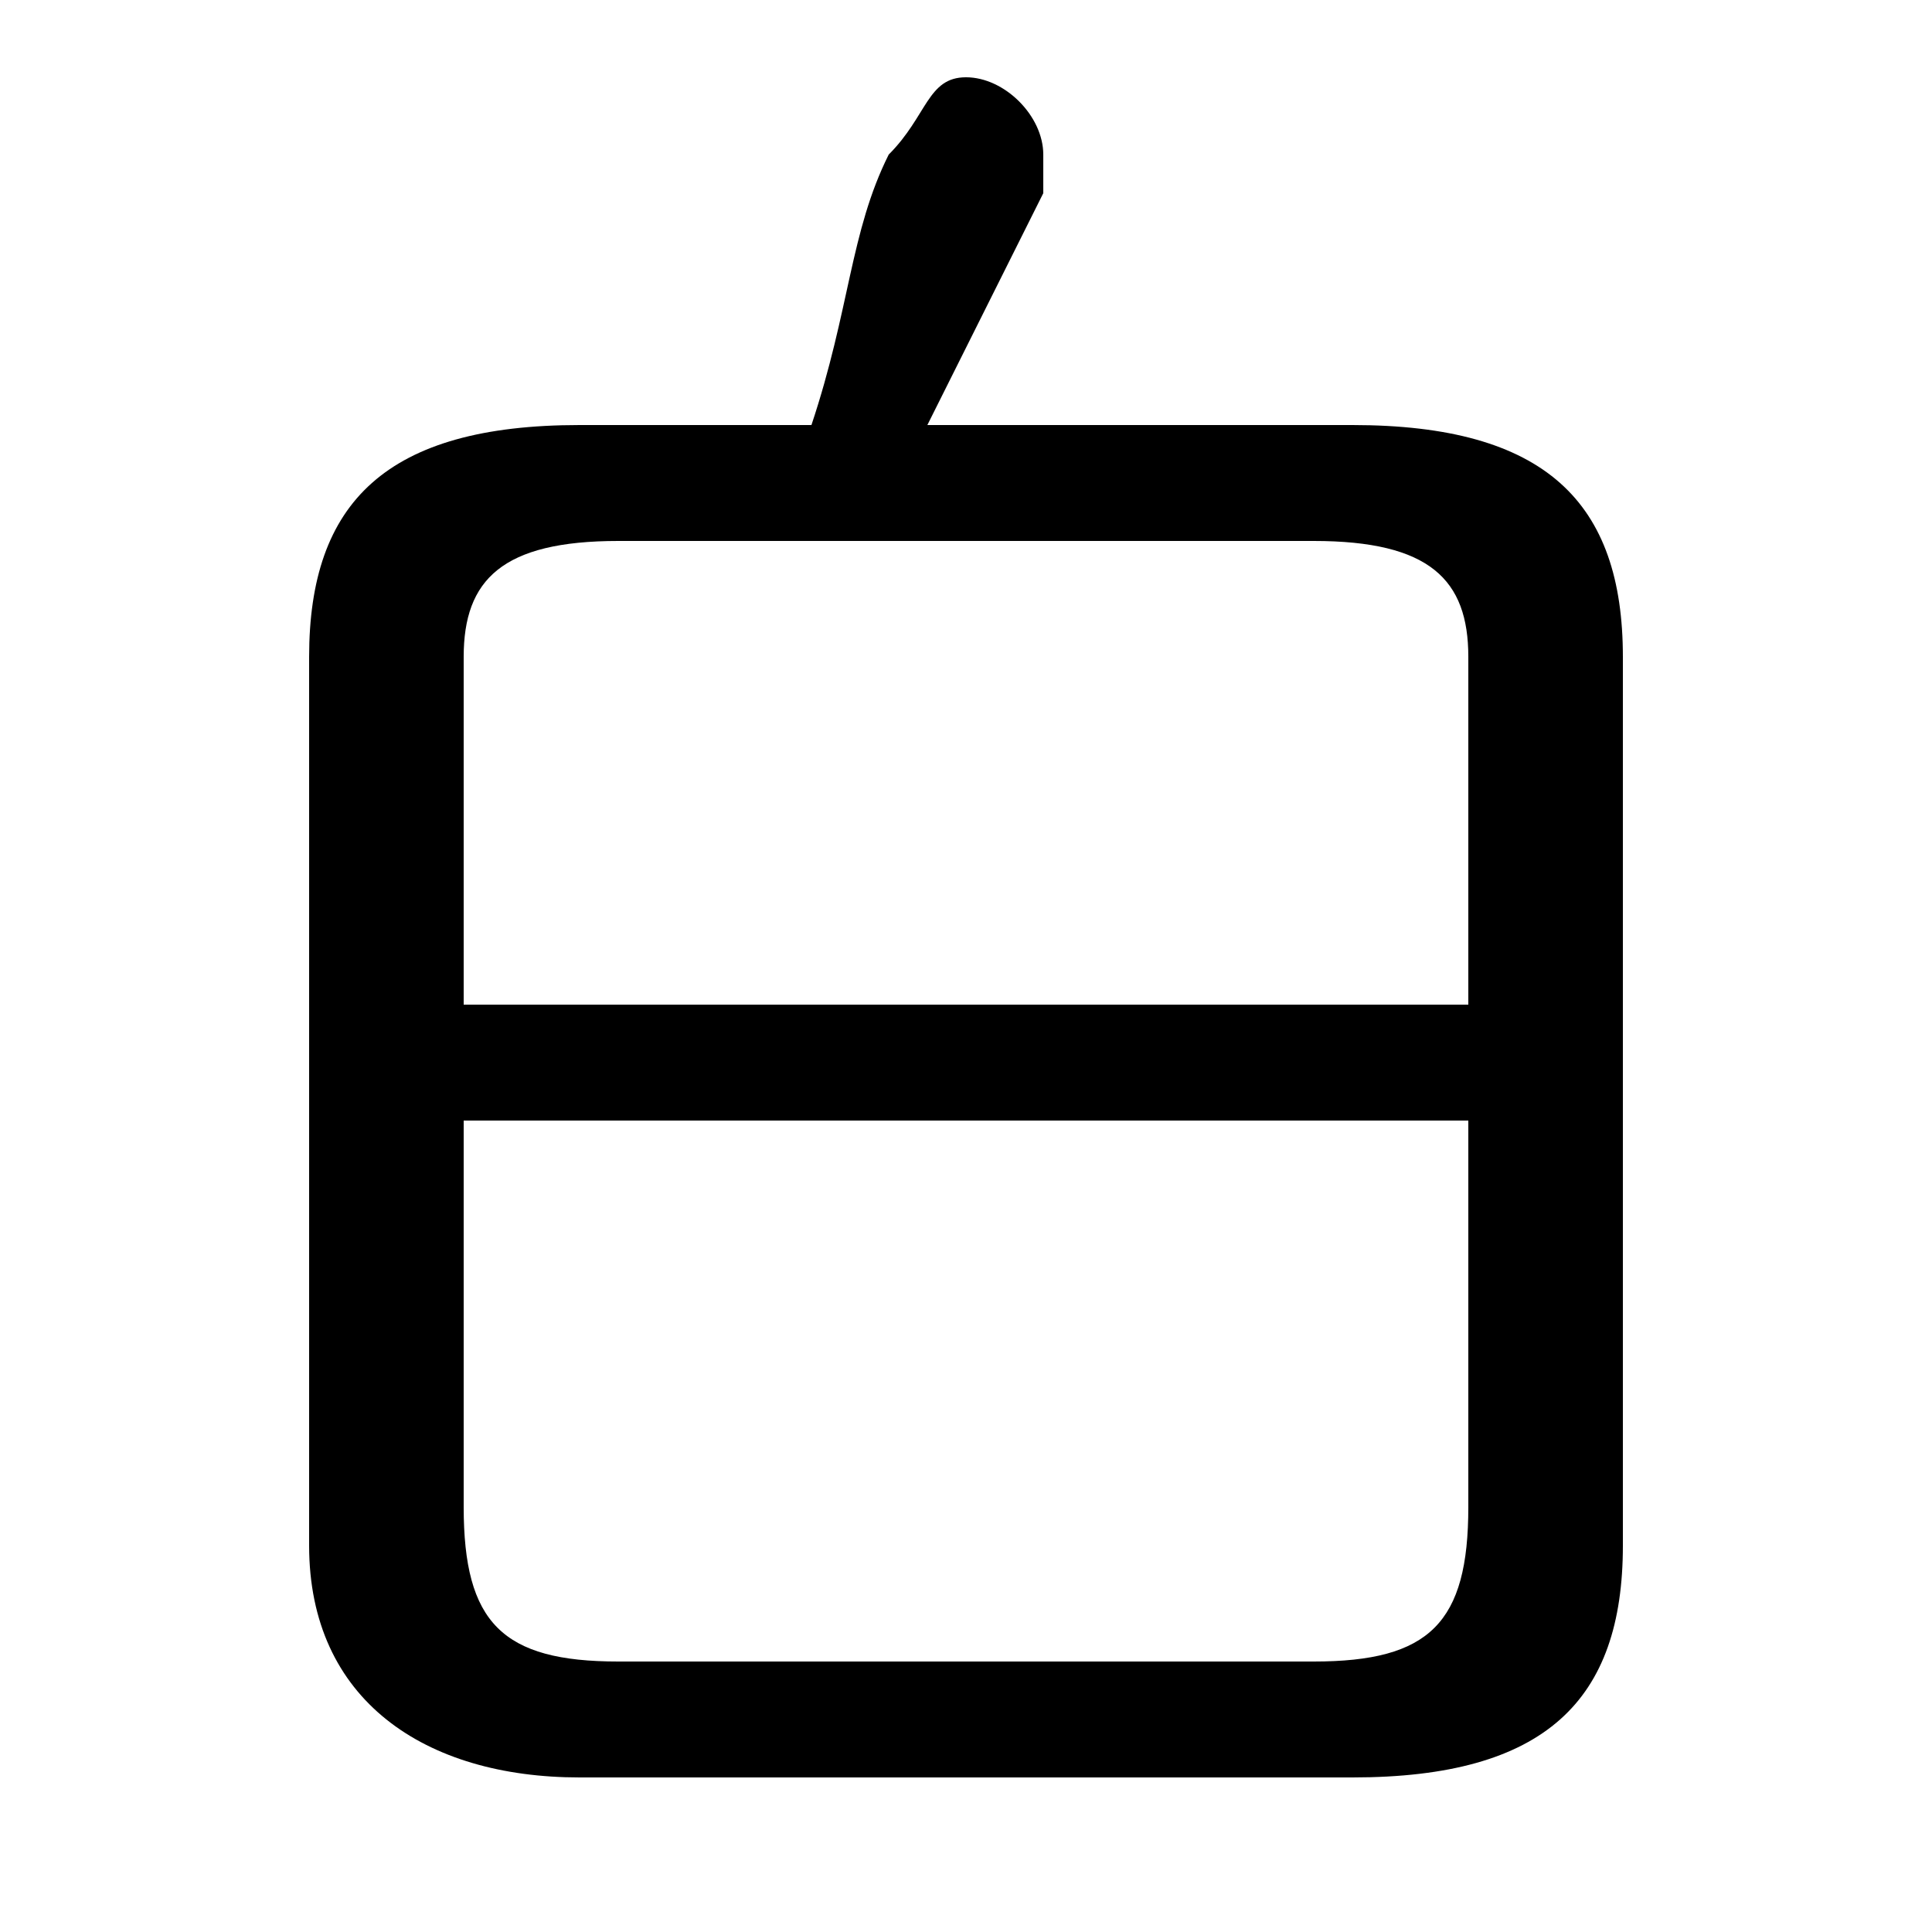<svg xmlns="http://www.w3.org/2000/svg" viewBox="0 -44.0 50.0 50.0">
    <rect x="0" y="-44.0" width="50.0" height="50.0" fill="#808080" stroke="none"/>
    <g transform="scale(1, -1)">
        <!-- ボディの枠 -->
        <rect x="0" y="-6.0" width="50.0" height="50.0"
            stroke="white" fill="white"/>
        <!-- グリフ座標系の原点 -->
        <circle cx="0" cy="0" r="5" fill="white"/>
        <!-- グリフのアウトライン -->
        <g style="fill:black;stroke:#000000;stroke-width:0;stroke-linecap:round;stroke-linejoin:round;">
        <path d="M 35.0 -2.0 C 40.0 -2.0 42.0 0.0 42.0 4.0 L 42.0 27.0 C 42.0 31.0 40.0 33.0 35.0 33.0 L 24.0 33.0 C 25.0 35.0 26.0 37.0 27.0 39.0 C 27.0 40.0 27.0 40.0 27.0 40.0 C 27.0 41.0 26.0 42.0 25.0 42.0 C 24.0 42.0 24.0 41.0 23.0 40.0 C 22.0 38.0 22.0 36.0 21.0 33.0 L 15.0 33.0 C 10.0 33.0 8.0 31.0 8.0 27.0 L 8.0 4.0 C 8.0 -0.0 11.0 -2.0 15.0 -2.0 Z M 16.0 1.0 C 13.0 1.0 12.0 2.0 12.0 5.0 L 12.0 15.0 L 38.0 15.0 L 38.0 5.0 C 38.0 2.0 37.0 1.0 34.0 1.0 Z M 38.0 18.0 L 12.0 18.0 L 12.0 27.0 C 12.0 29.0 13.0 30.0 16.0 30.0 L 34.0 30.0 C 37.0 30.0 38.0 29.0 38.0 27.0 Z"/>
    </g>
    </g>
</svg>

